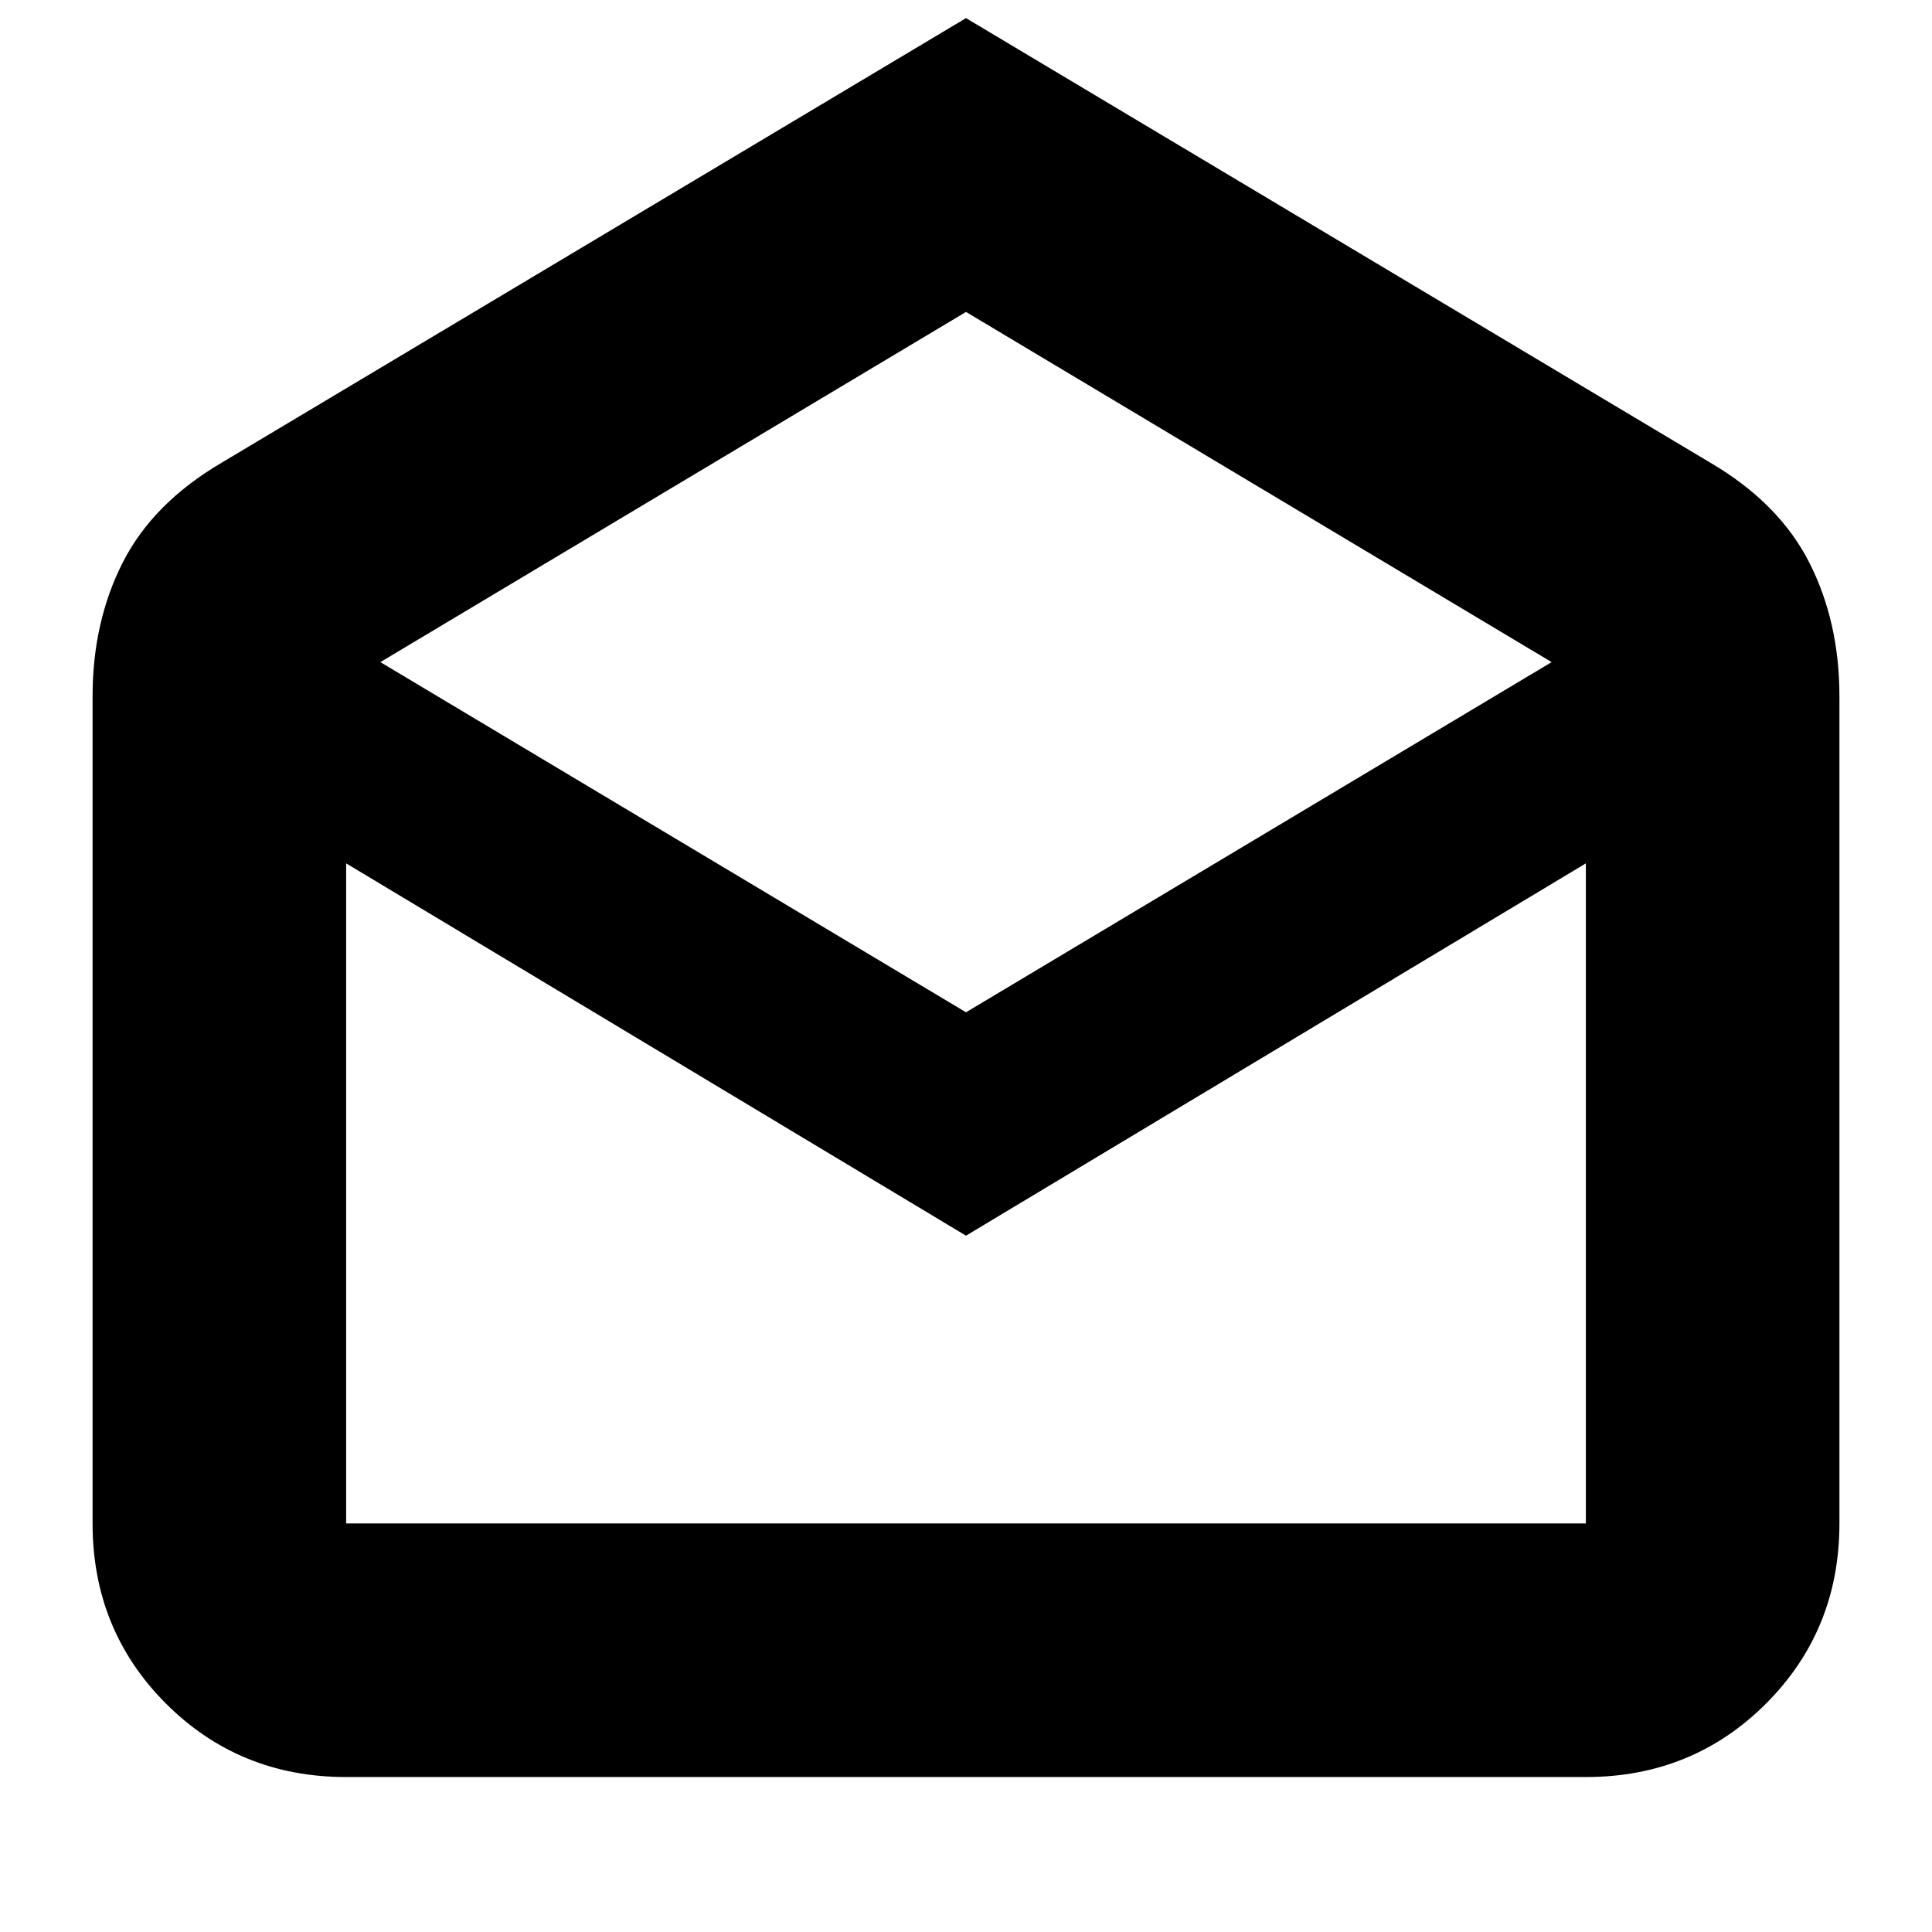 <svg xmlns="http://www.w3.org/2000/svg" height="24" width="24"><path d="m12 .225 9.25 5.525q.85.5 1.225 1.237.375.738.375 1.663v10.275q0 1.325-.912 2.238-.913.912-2.238.912H4.3q-1.325 0-2.238-.912-.912-.913-.912-2.238V8.65q0-.925.375-1.663Q1.9 6.25 2.75 5.75Zm0 12.35 7.275-4.35L12 3.875l-7.275 4.35Zm0 2.775-7.7-4.625v8.2h15.4v-8.2Zm0 3.575h7.7H4.3Z"/></svg>